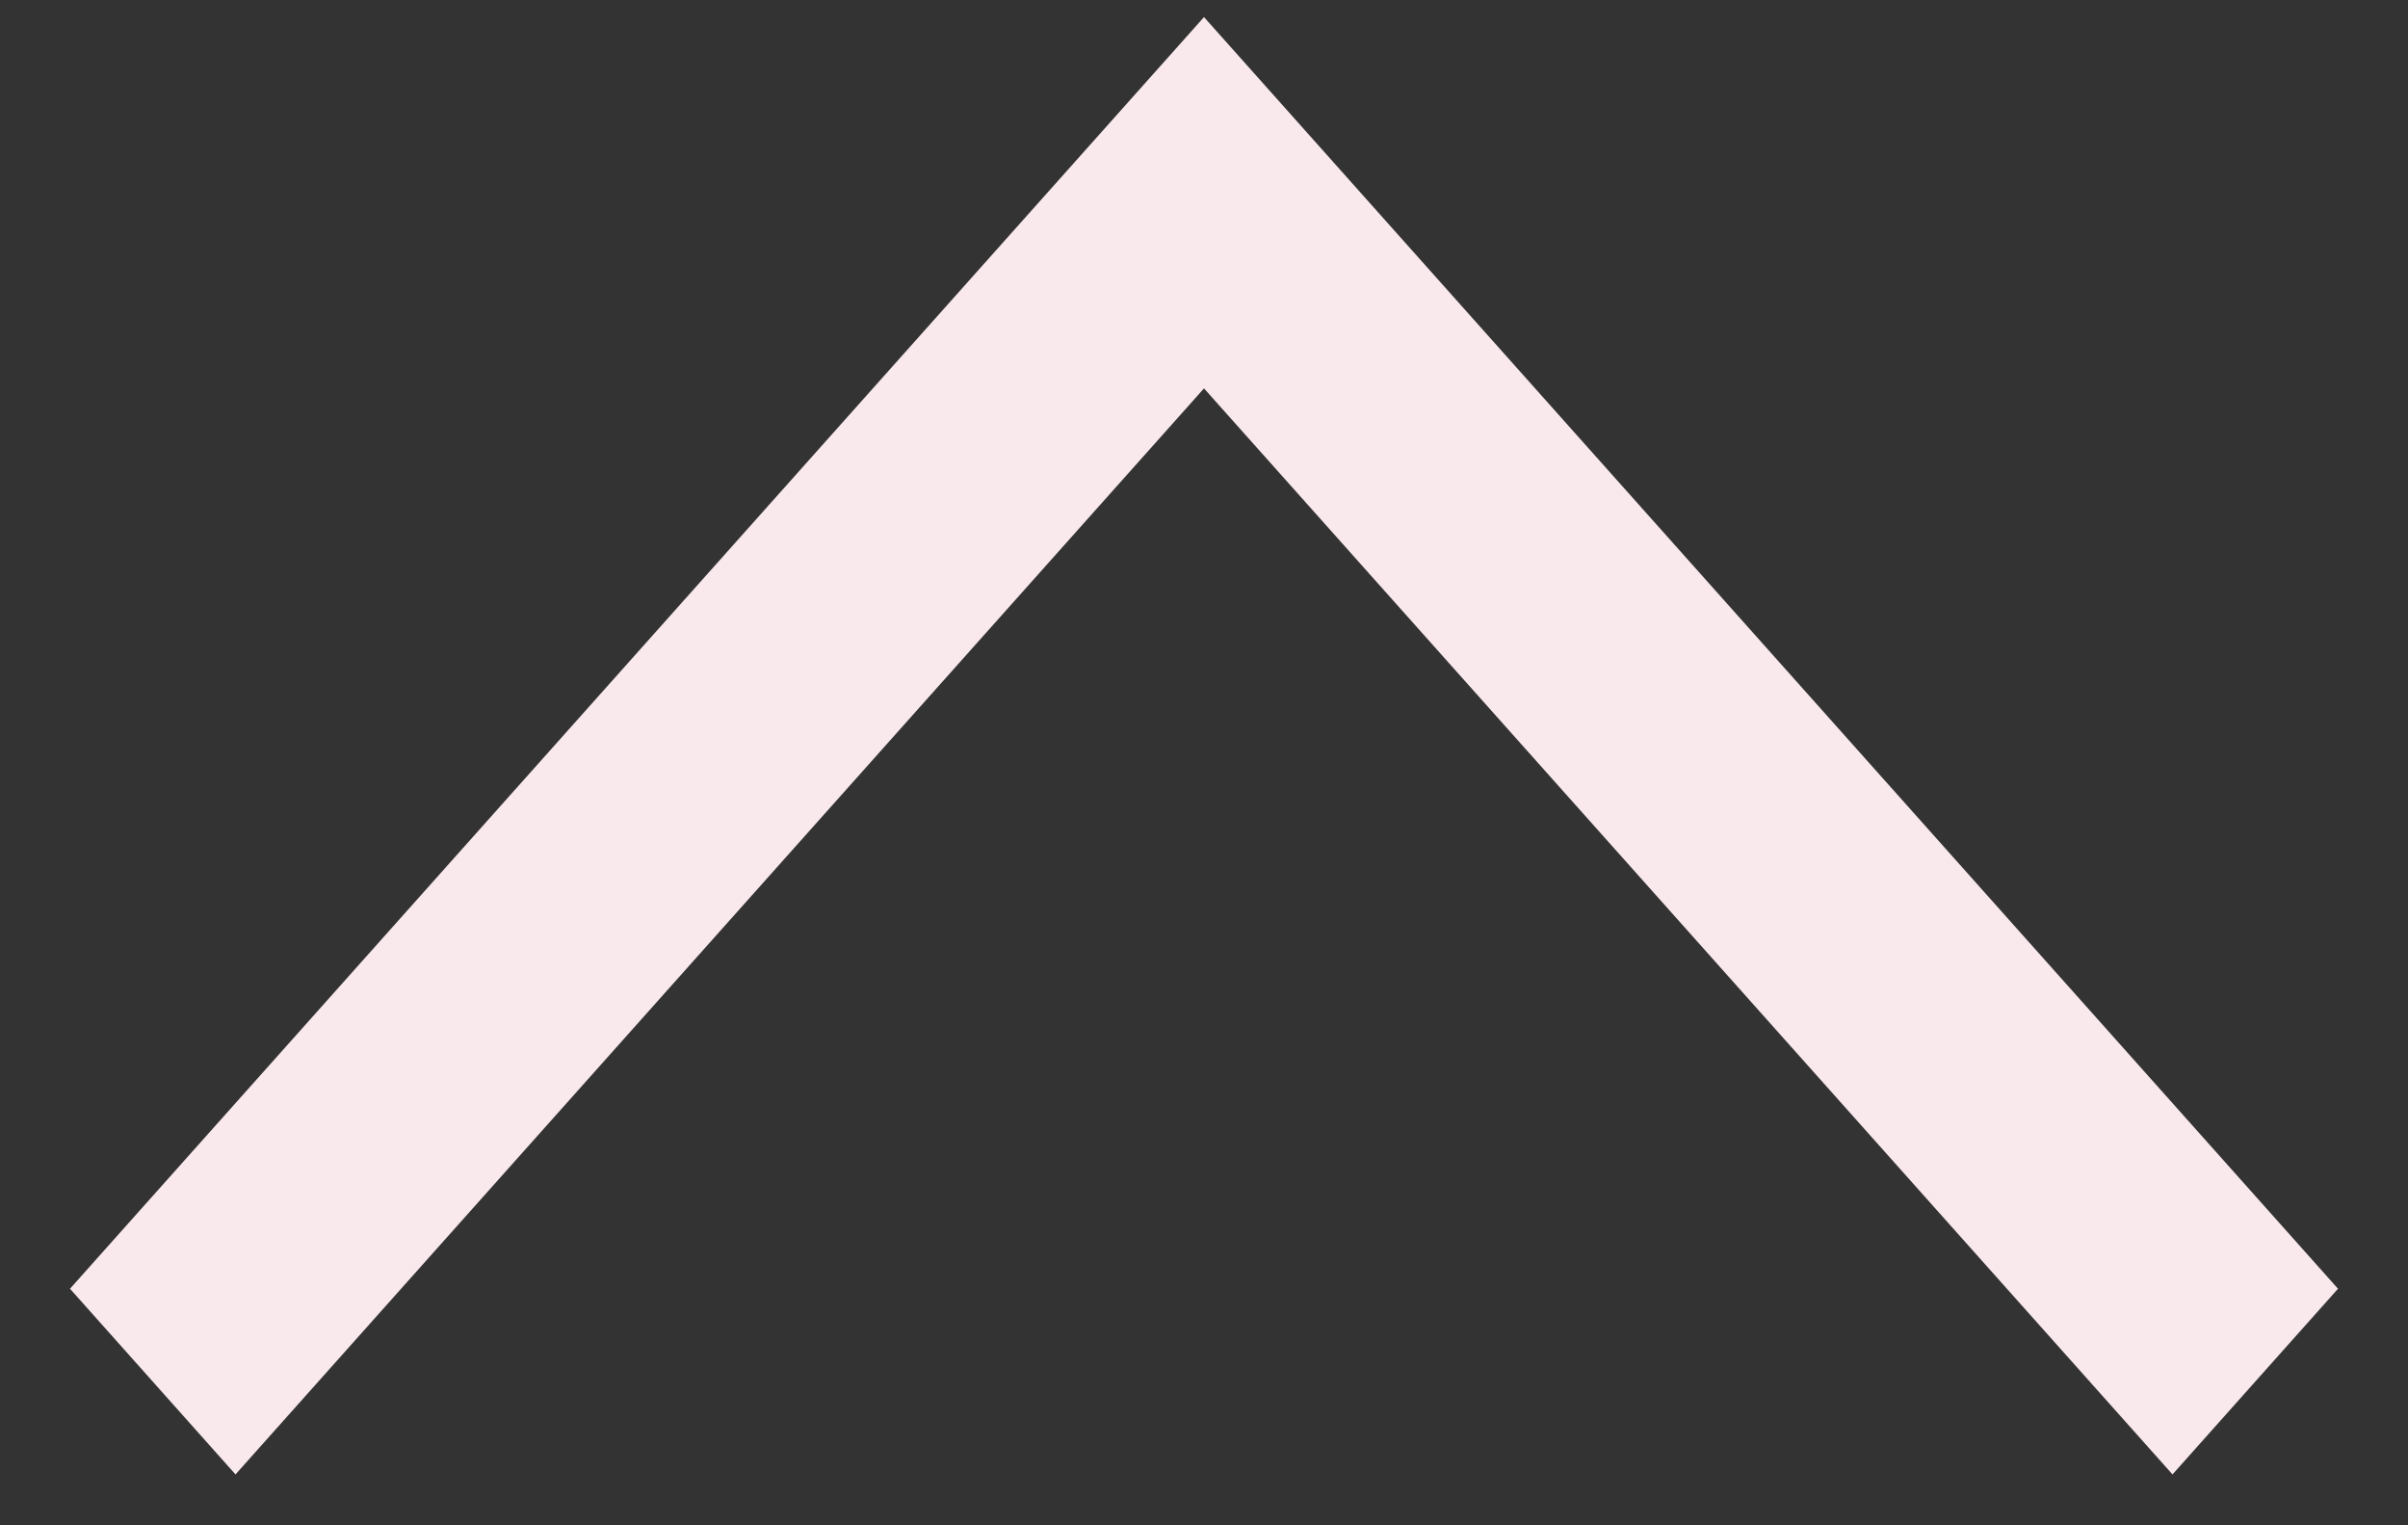 <svg width="30" height="19" viewBox="0 0 30 19" fill="none" xmlns="http://www.w3.org/2000/svg">
<rect x="0" y="0" width="30" height="19" fill="#333333" stroke="none"/>
<path d="M29.128 16.053L27.066 18.366L15 4.838L2.934 18.366L0.872 16.053L15 0.213L29.128 16.053Z" fill="#F9E9EC"/>
</svg>
